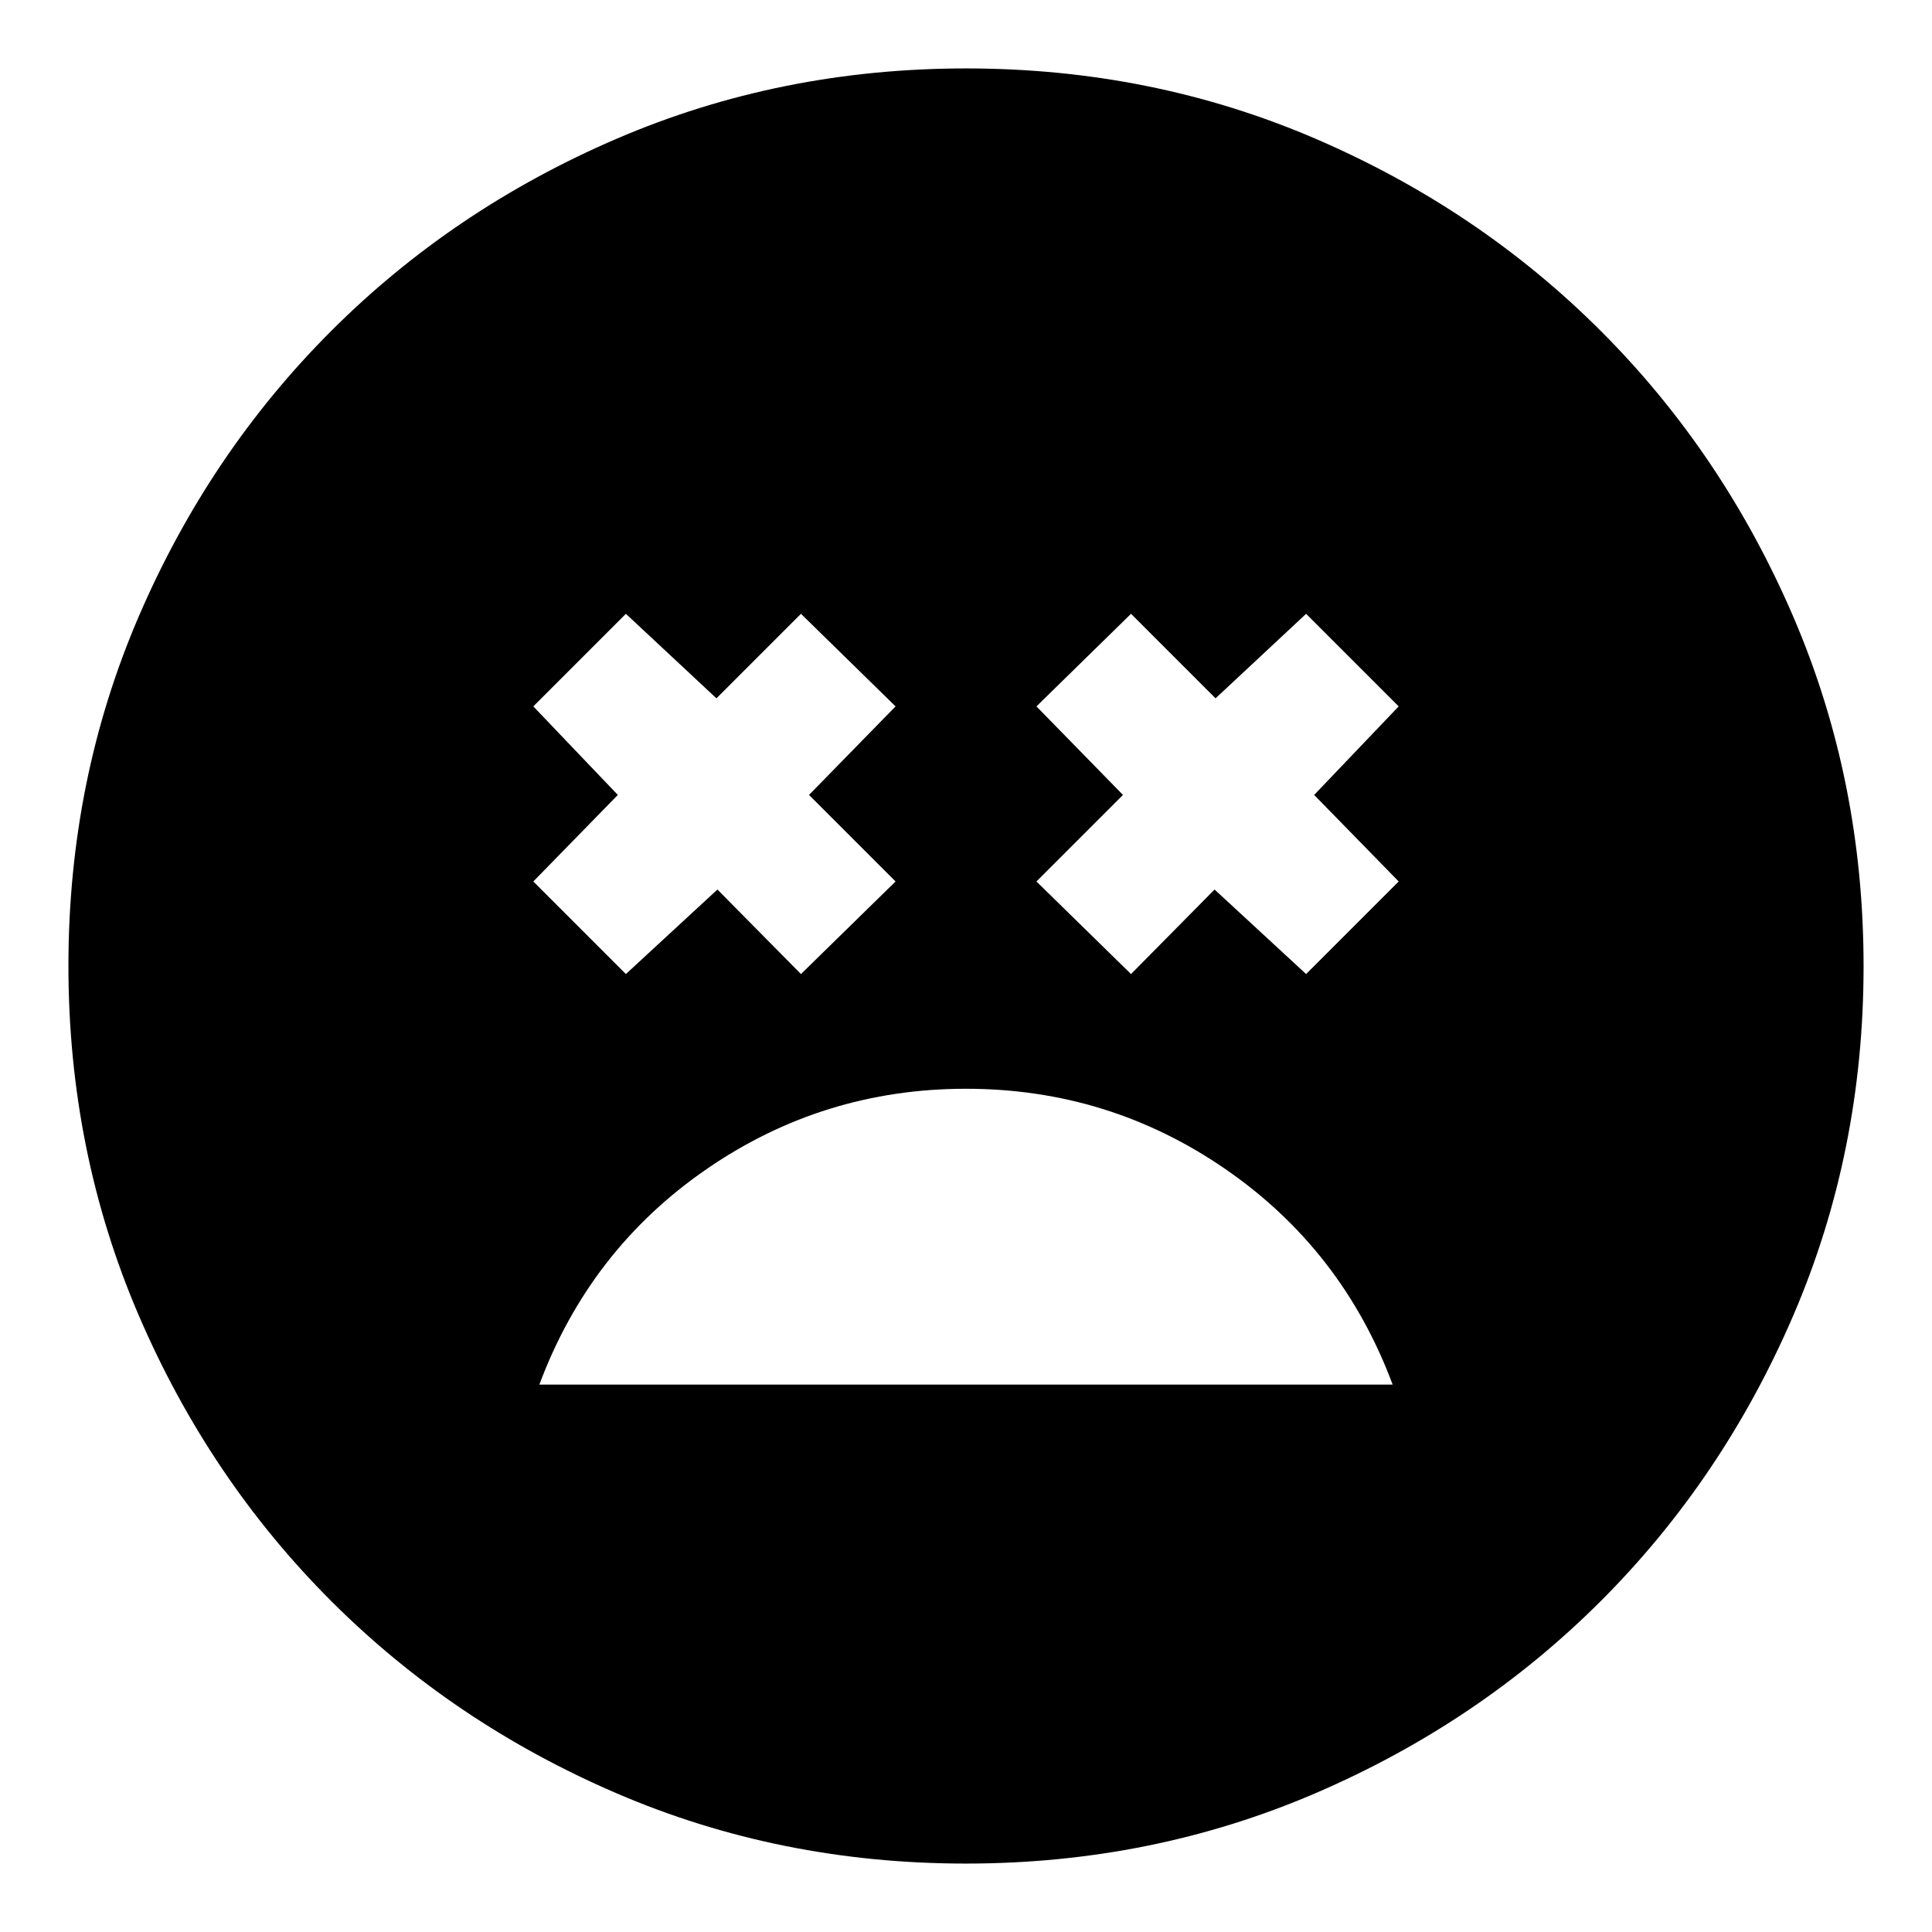 <svg xmlns="http://www.w3.org/2000/svg" height="24" viewBox="0 -960 960 960" width="24"><path d="M480-419q-71.04 0-129.02 40Q293-339 268-272h424q-25-67-82.98-107-57.98-40-129.02-40Zm-169-57 45.49-42L398-476l47-46-43-43 43-44-47-46-42 42-45-42-46 46 42 44-42 43 46 46Zm251 0 41.51-42L649-476l46-46-42-43 42-44-46-46-45 42-42-42-47 46 43 44-43 43 47 46ZM479.92-34q-92.41 0-173.6-34.94-81.19-34.95-141.81-95.57-60.62-60.62-95.57-141.89Q34-387.68 34-480.08q0-92.41 34.94-173.6 34.95-81.19 95.57-141.81 60.62-60.62 141.89-95.57Q387.68-926 480.08-926q92.41 0 173.6 34.94 81.19 34.95 141.81 95.57 60.62 60.62 95.57 141.89Q926-572.32 926-479.92q0 92.41-34.94 173.6-34.95 81.19-95.57 141.81-60.62 60.62-141.89 95.57Q572.32-34 479.92-34Z"/></svg>